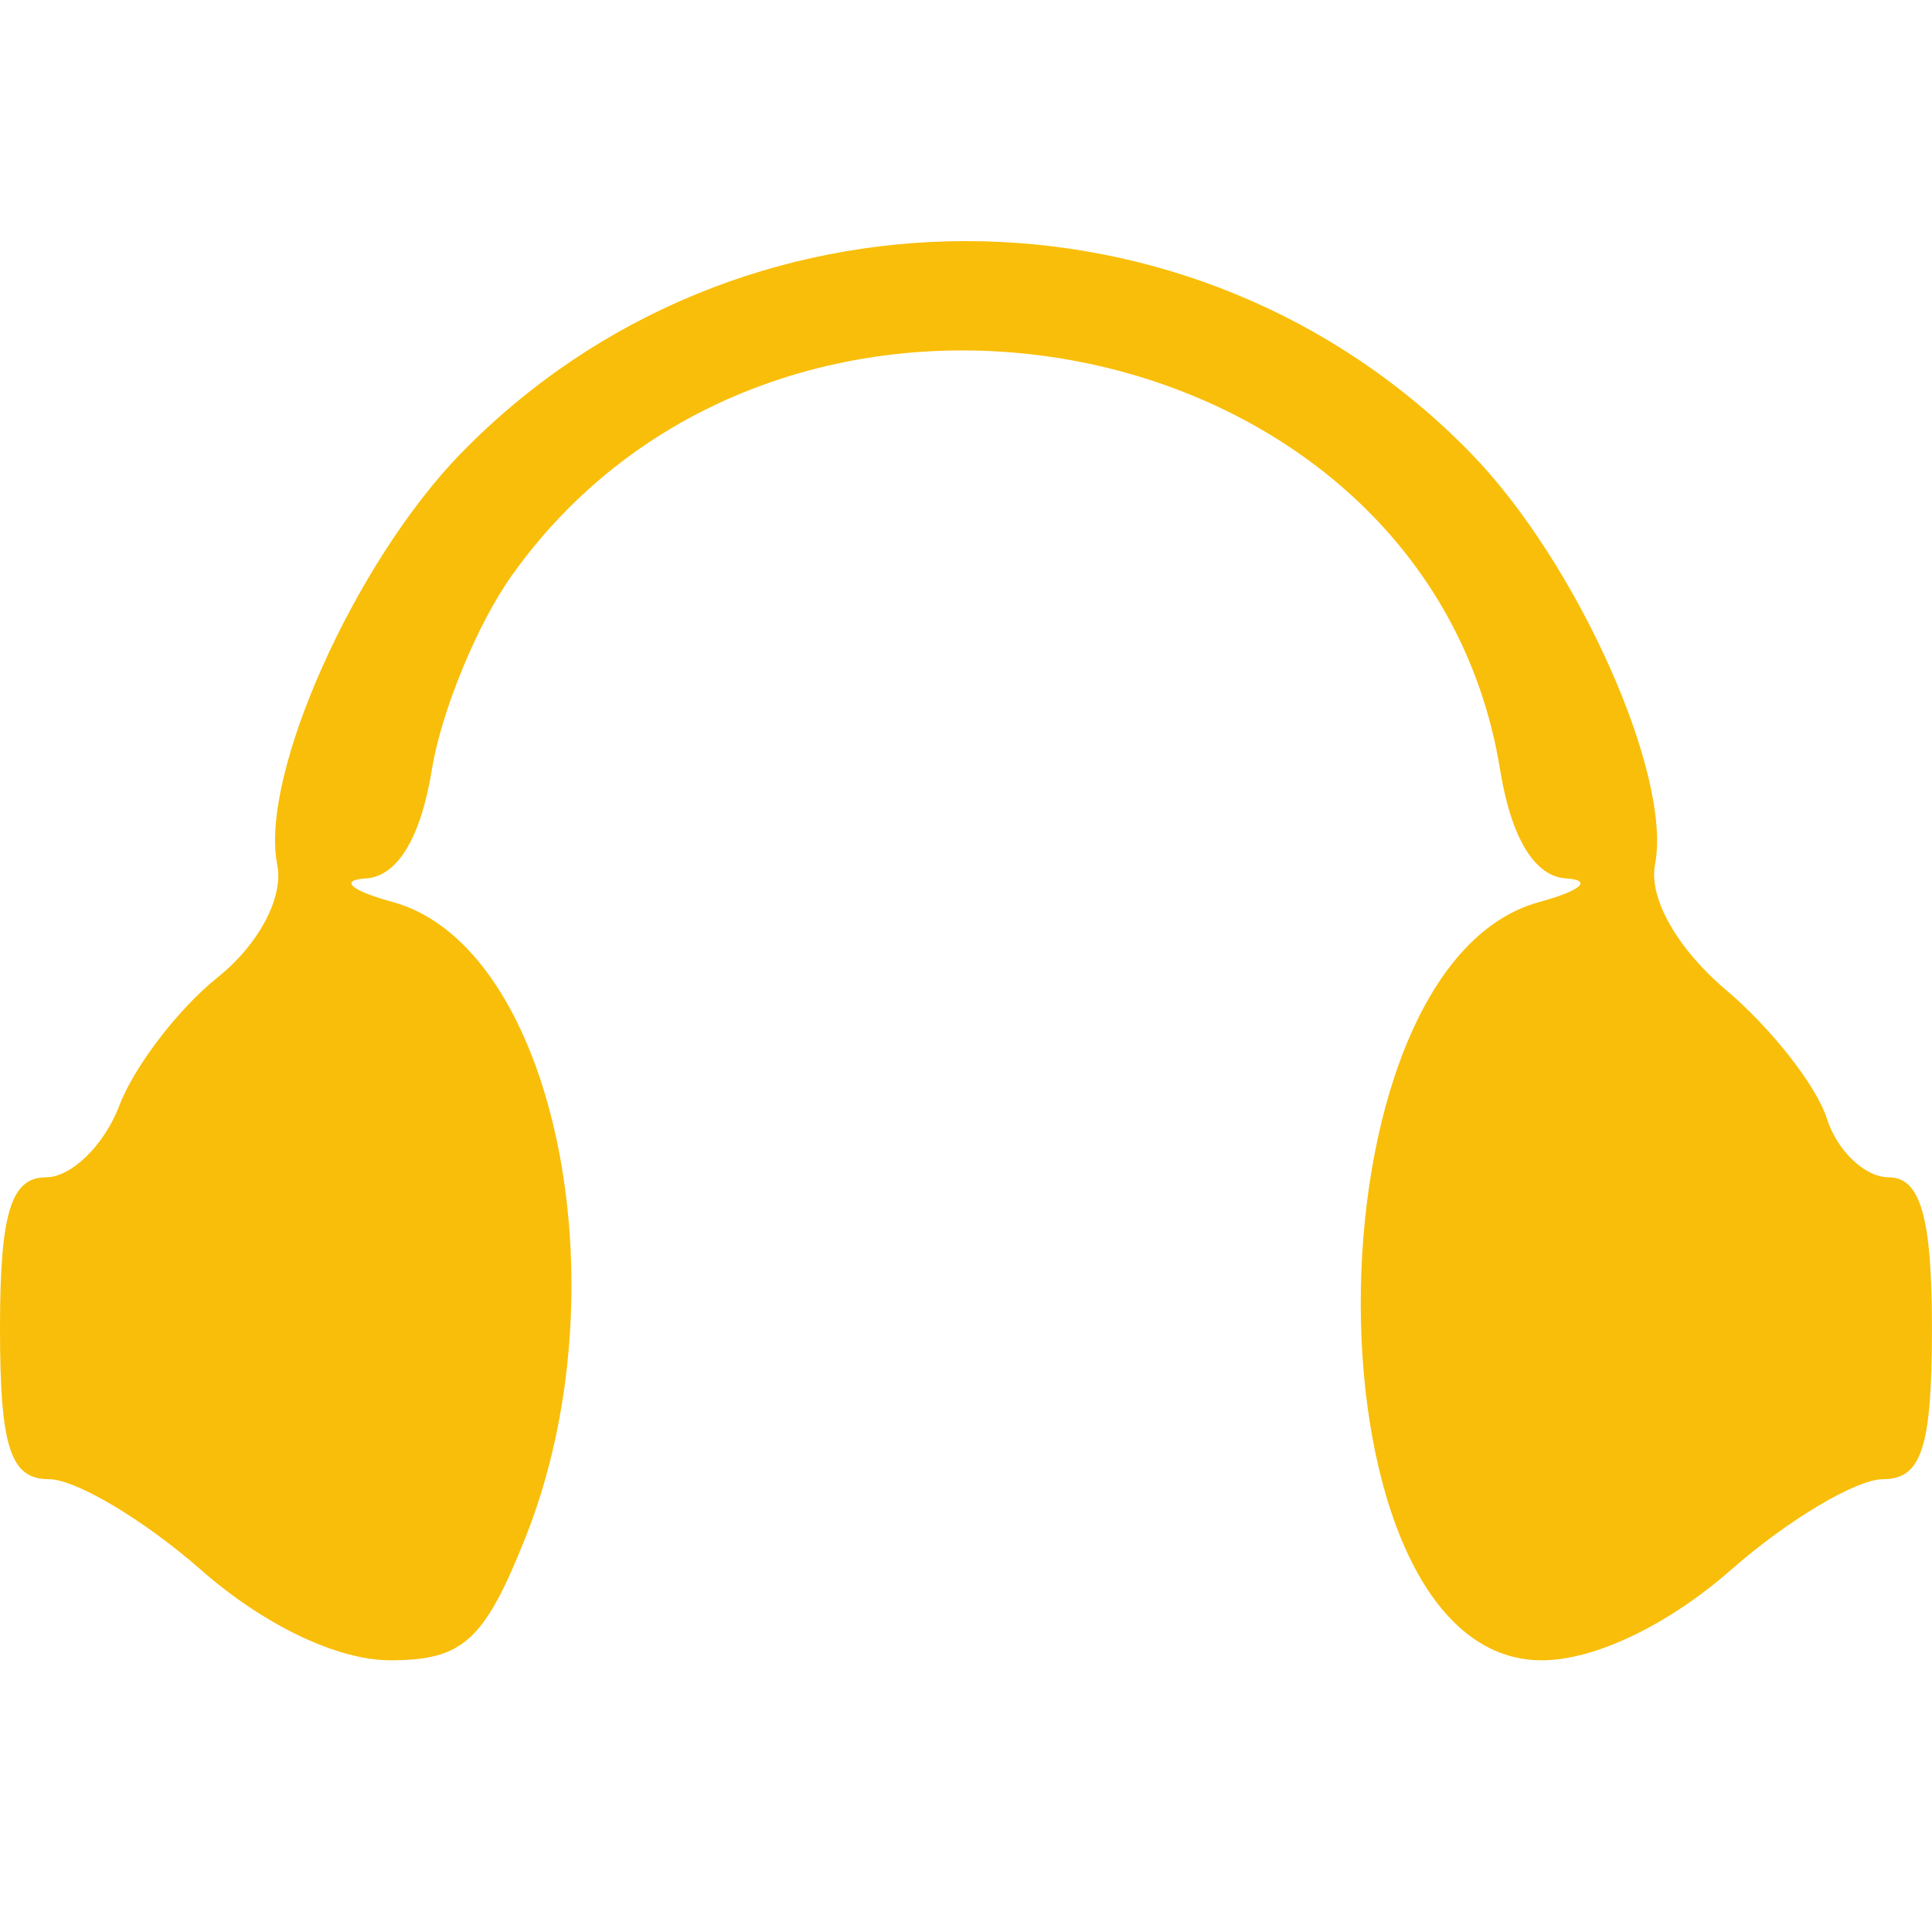 <?xml version="1.0" encoding="UTF-8" standalone="no"?>
<svg id="svg6777" xmlns:rdf="http://www.w3.org/1999/02/22-rdf-syntax-ns#" xmlns="http://www.w3.org/2000/svg" height="64" viewBox="0 0 64 64" width="64" version="1.1" xmlns:cc="http://creativecommons.org/ns#" xmlns:dc="http://purl.org/dc/elements/1.1/">
 <path id="path7329" d="m6.653 52c-1.879-1.65-4.145-3-5.035-3-1.275 0-1.618-1.06-1.618-5 0-3.814.362-5 1.525-5 .839 0 1.93-1.066 2.425-2.369.495-1.303 1.96-3.215 3.254-4.25 1.37-1.095 2.198-2.658 1.98-3.74-.592-2.948 2.555-9.993 6.082-13.619 9.125-9.38 24.341-9.38 33.466 0 3.519 3.618 6.67 10.661 6.093 13.619-.216 1.107.735 2.786 2.352 4.153 1.493 1.262 2.994 3.174 3.336 4.25.341 1.076 1.265 1.956 2.053 1.956 1.053 0 1.433 1.327 1.433 5 0 3.94-.343 5-1.618 5-.89 0-3.156 1.35-5.035 3-2.091 1.836-4.525 3-6.273 3-7.949 0-8.016-22.964-.074-25.122 1.375-.374 1.771-.724.881-.779-1.047-.064-1.821-1.34-2.189-3.609-2.407-14.833-23.765-19.027-32.735-6.429-1.144 1.606-2.336 4.499-2.649 6.429-.368 2.268-1.142 3.545-2.189 3.609-.891.054-.495.405.880.778 5.372 1.46 7.726 12.769 4.391 21.102-1.352 3.38-2.063 4.02-4.465 4.02-1.748 0-4.182-1.164-6.273-3z" fill="#f9be09"/>
</svg>
